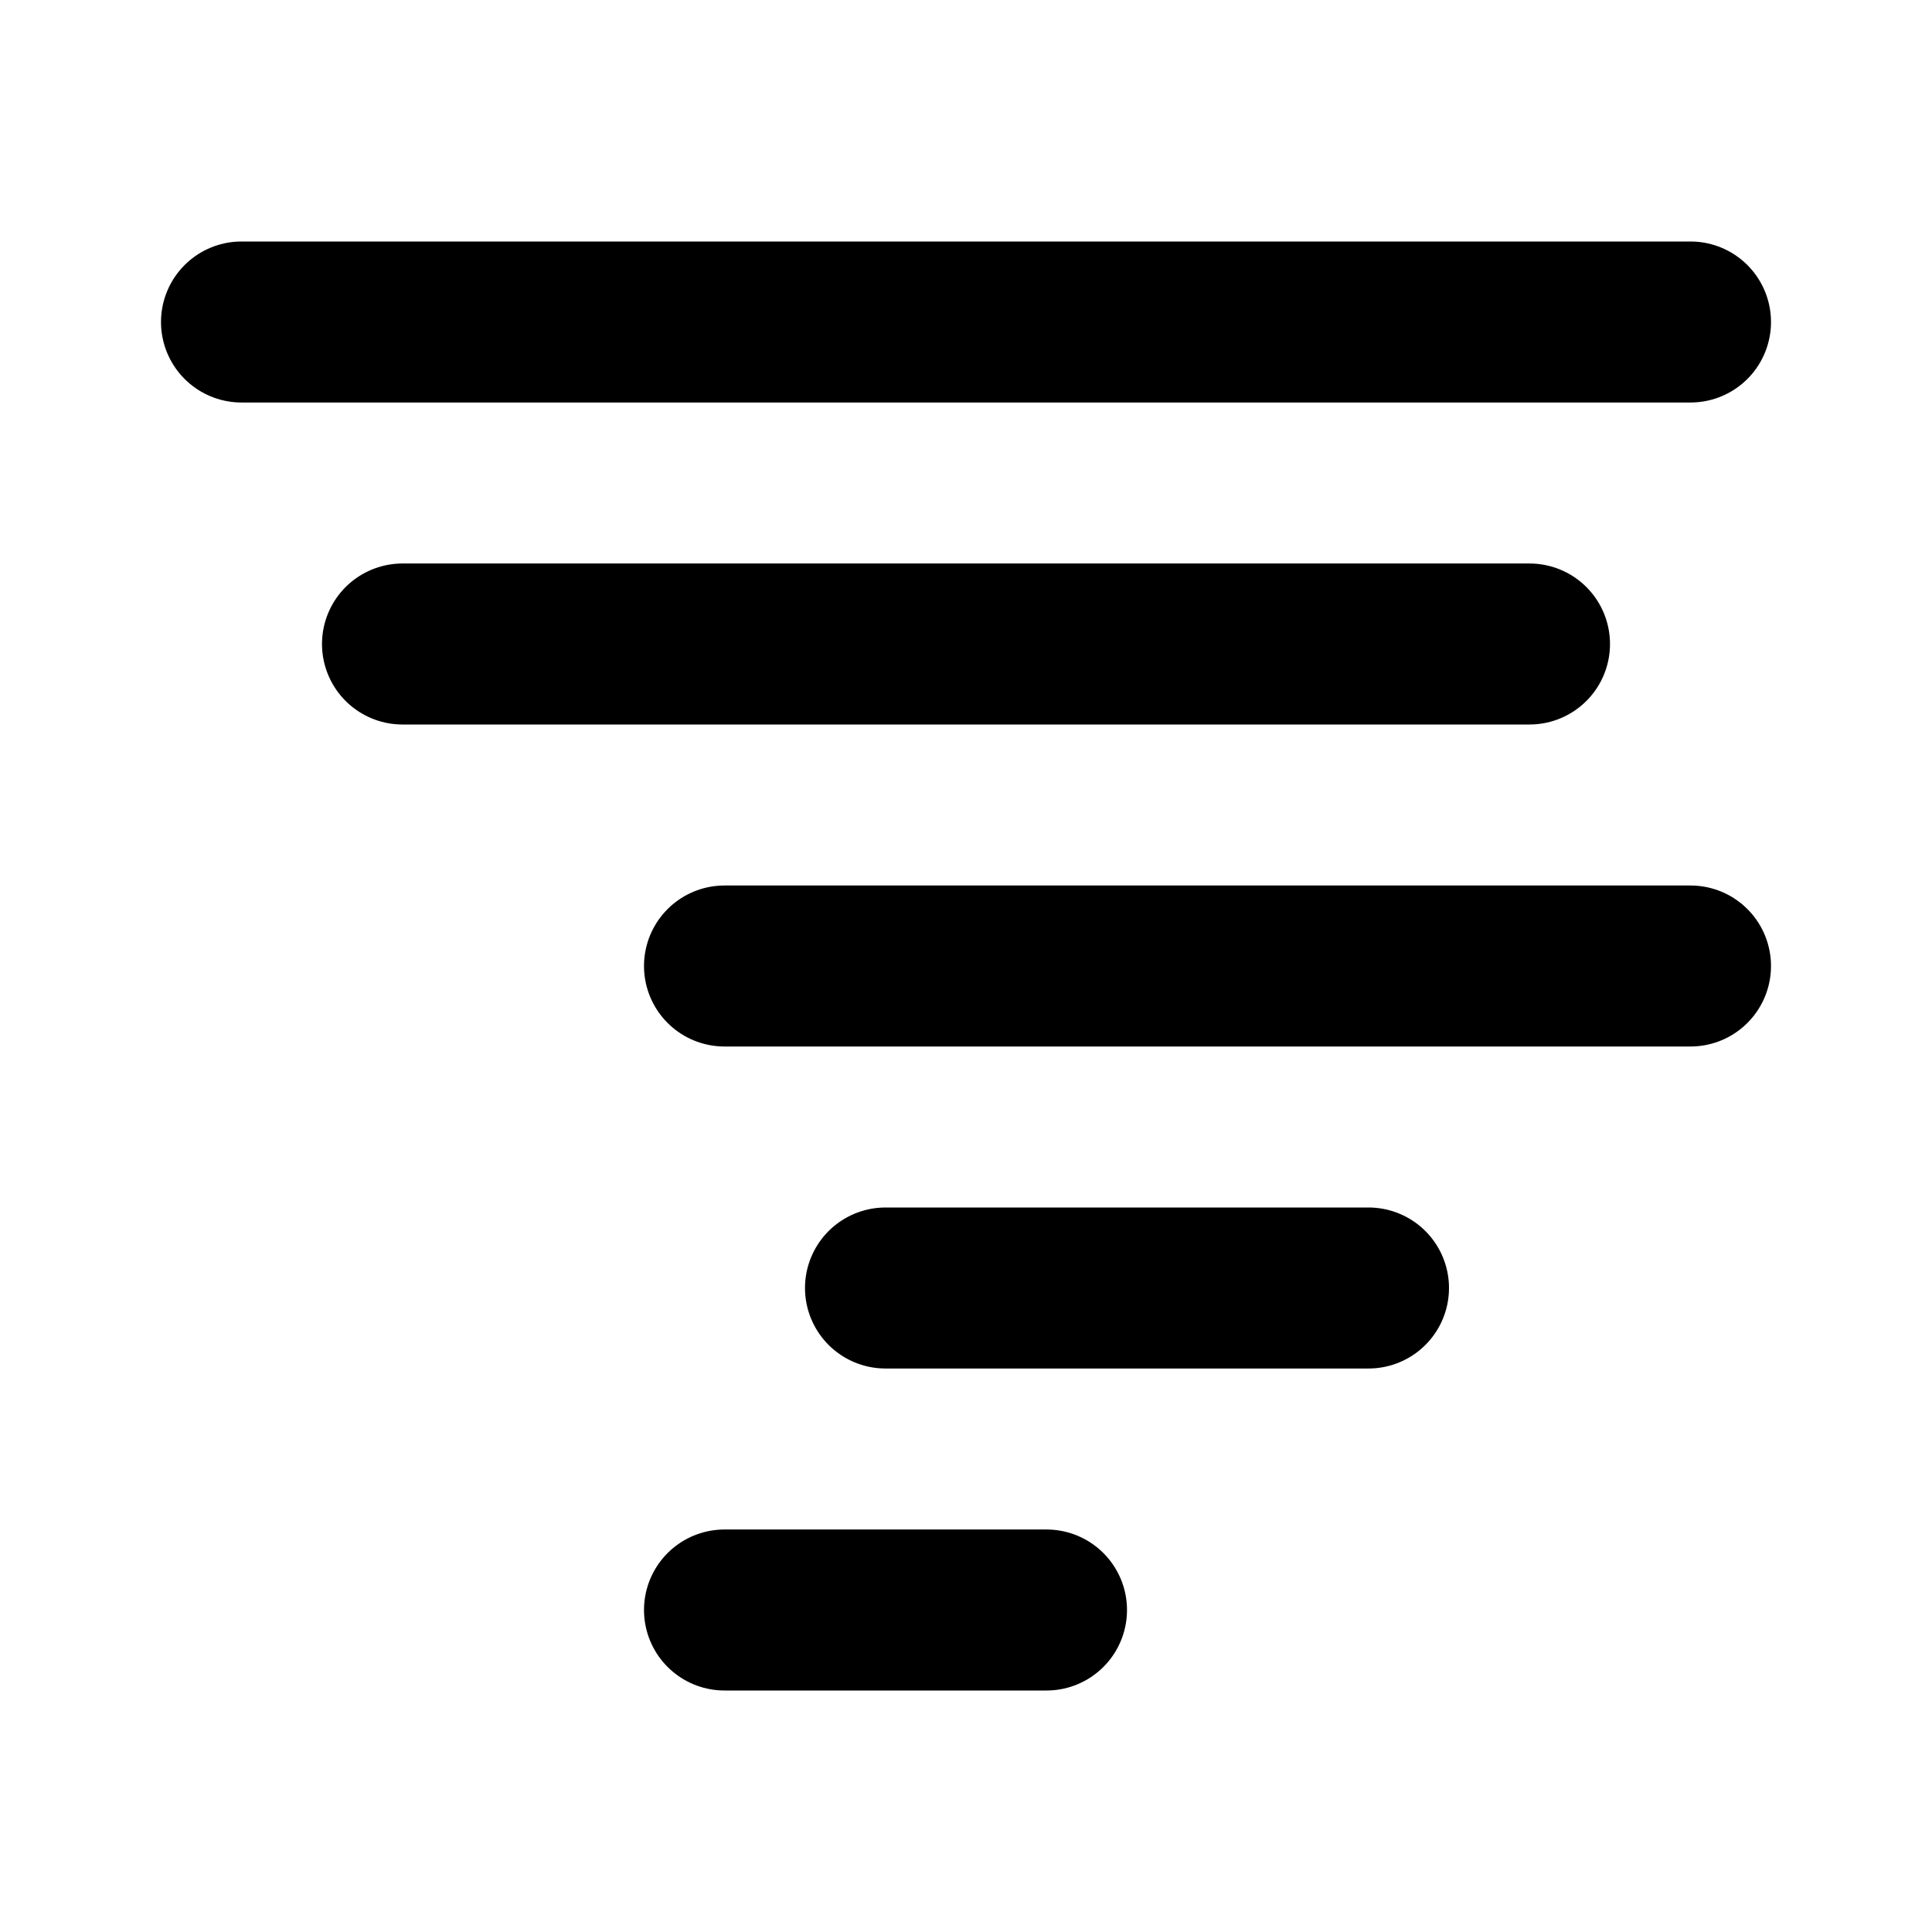 <svg
  width="24"
  height="24"
  viewBox="0 0 24 24"
  xmlns="http://www.w3.org/2000/svg"
  fill="none"
  stroke="currentColor"
  stroke-width="2"
  stroke-linecap="round"
  stroke-linejoin="round"
>
  <path d="M9 20h4" />
  <path d="M11 16h6" />
  <path d="M9 12h12" />
  <path d="M5 8h14" />
  <path d="M3 4h18" />
</svg>
